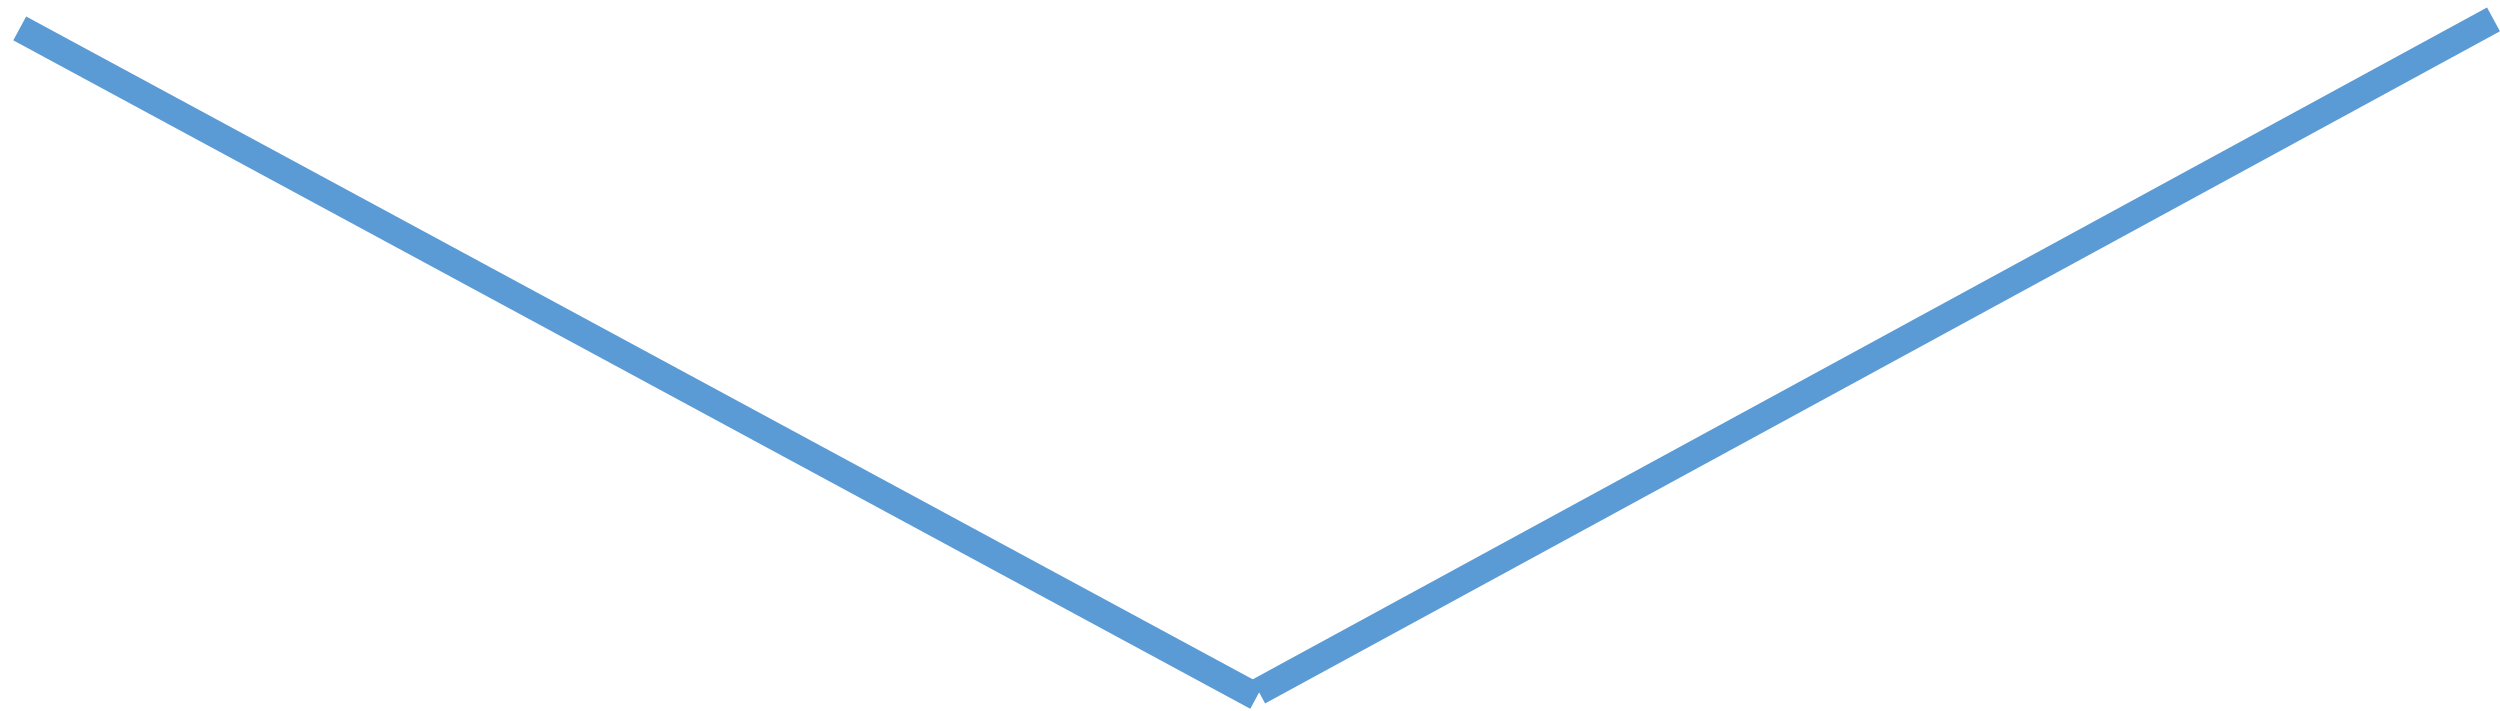 <svg width="123" height="35" viewBox="0 0 123 35" fill="none" xmlns="http://www.w3.org/2000/svg">
<path d="M122.68 0.953L61.925 34.023" stroke="#5B9BD5" stroke-width="1.333" stroke-miterlimit="8"/>
<path d="M61.83 34.286L0.97 1.398" stroke="#5B9BD5" stroke-width="1.333" stroke-miterlimit="8"/>
</svg>
